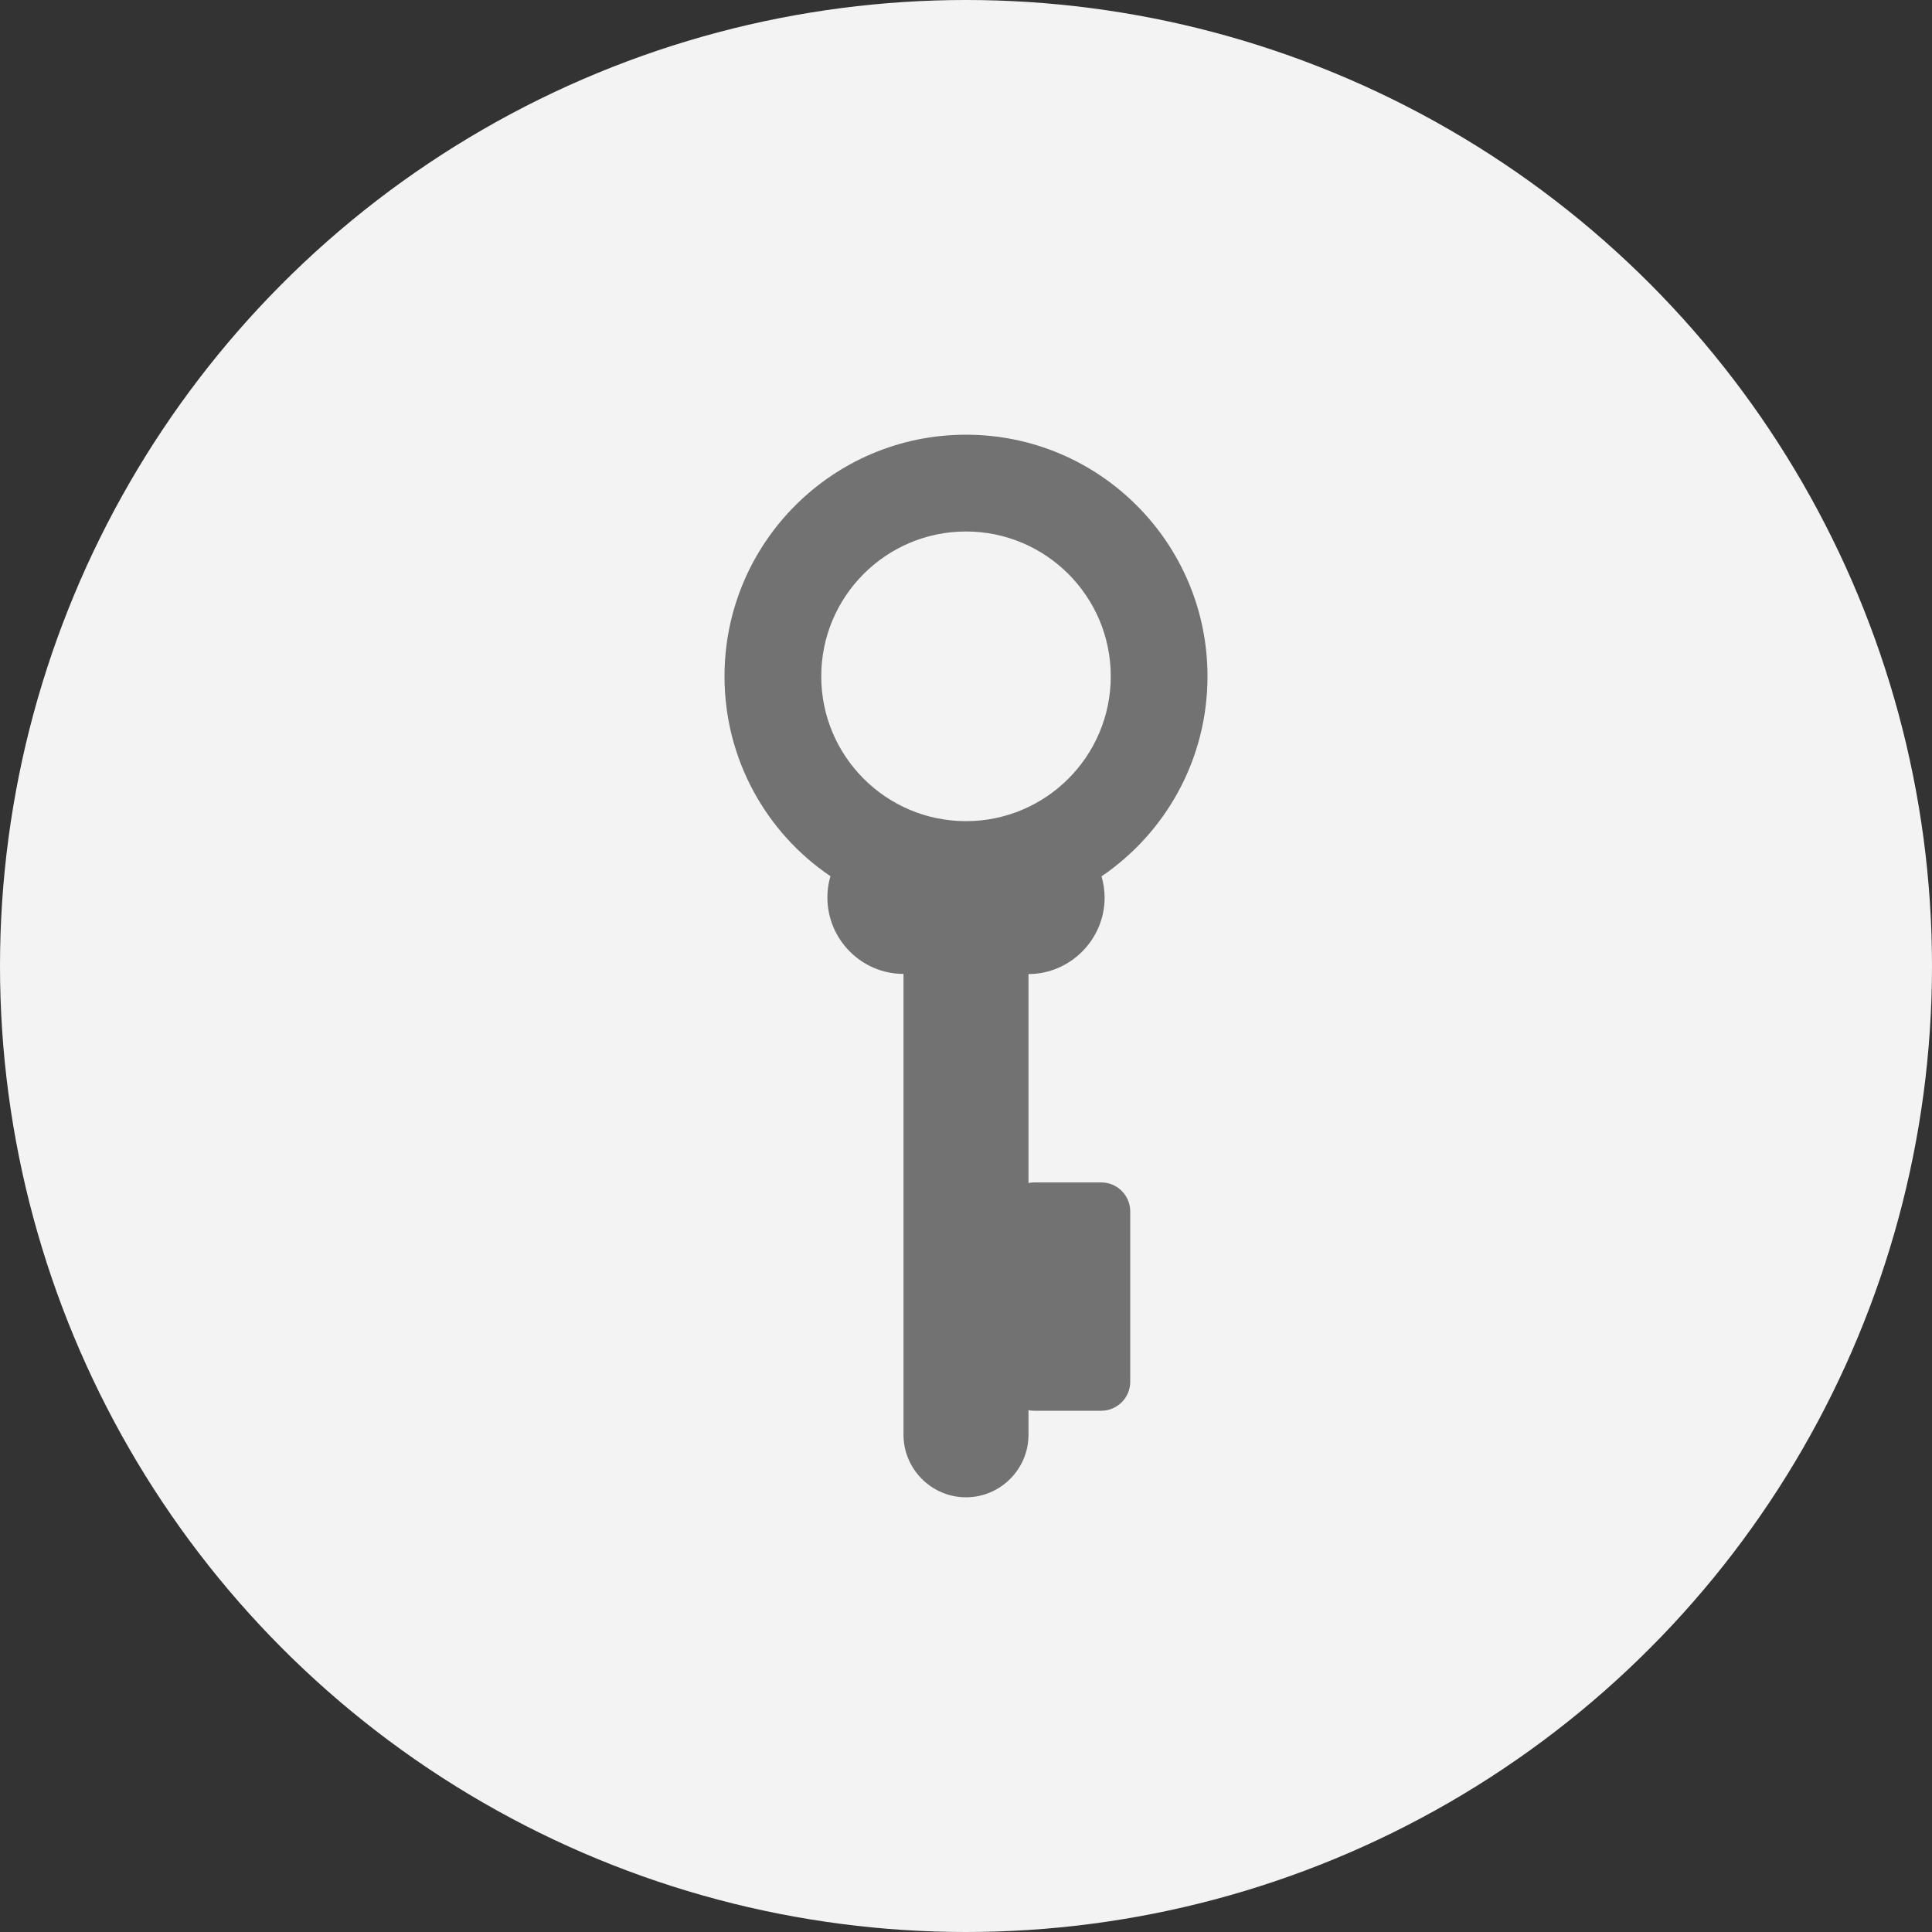 <svg width="40" height="40" viewBox="0 0 40 40" fill="none" xmlns="http://www.w3.org/2000/svg">
<rect x="0" y="0" width="40" height="40" fill="#333333" stroke="none"/>
<circle cx="20" cy="20" r="20" fill="#F3F3F3"/>
<path fill-rule="evenodd" clip-rule="evenodd" d="M20 9C22.761 9 25 11.241 25 14.003C25 15.725 24.13 17.244 22.806 18.144C22.846 18.284 22.87 18.433 22.87 18.584C22.87 19.451 22.161 20.164 21.294 20.167V24.493C21.33 24.487 21.37 24.481 21.409 24.481H22.803C23.13 24.481 23.4 24.751 23.4 25.079V28.611C23.4 28.938 23.13 29.208 22.803 29.208H21.409C21.37 29.208 21.33 29.205 21.294 29.196V29.705C21.294 30.418 20.712 31 20 31C19.288 31 18.706 30.418 18.706 29.705V20.164C17.839 20.164 17.13 19.451 17.13 18.581C17.13 18.429 17.151 18.281 17.194 18.141C15.87 17.247 15 15.725 15 14.003C15 11.241 17.239 9 20 9ZM20 11.004C21.654 11.004 22.997 12.347 22.997 14.003C22.997 15.658 21.654 17.001 20 17.001C18.346 17.001 17.003 15.658 17.003 14.003C17.003 12.347 18.346 11.004 20 11.004Z" fill="#727272"/>
</svg>

